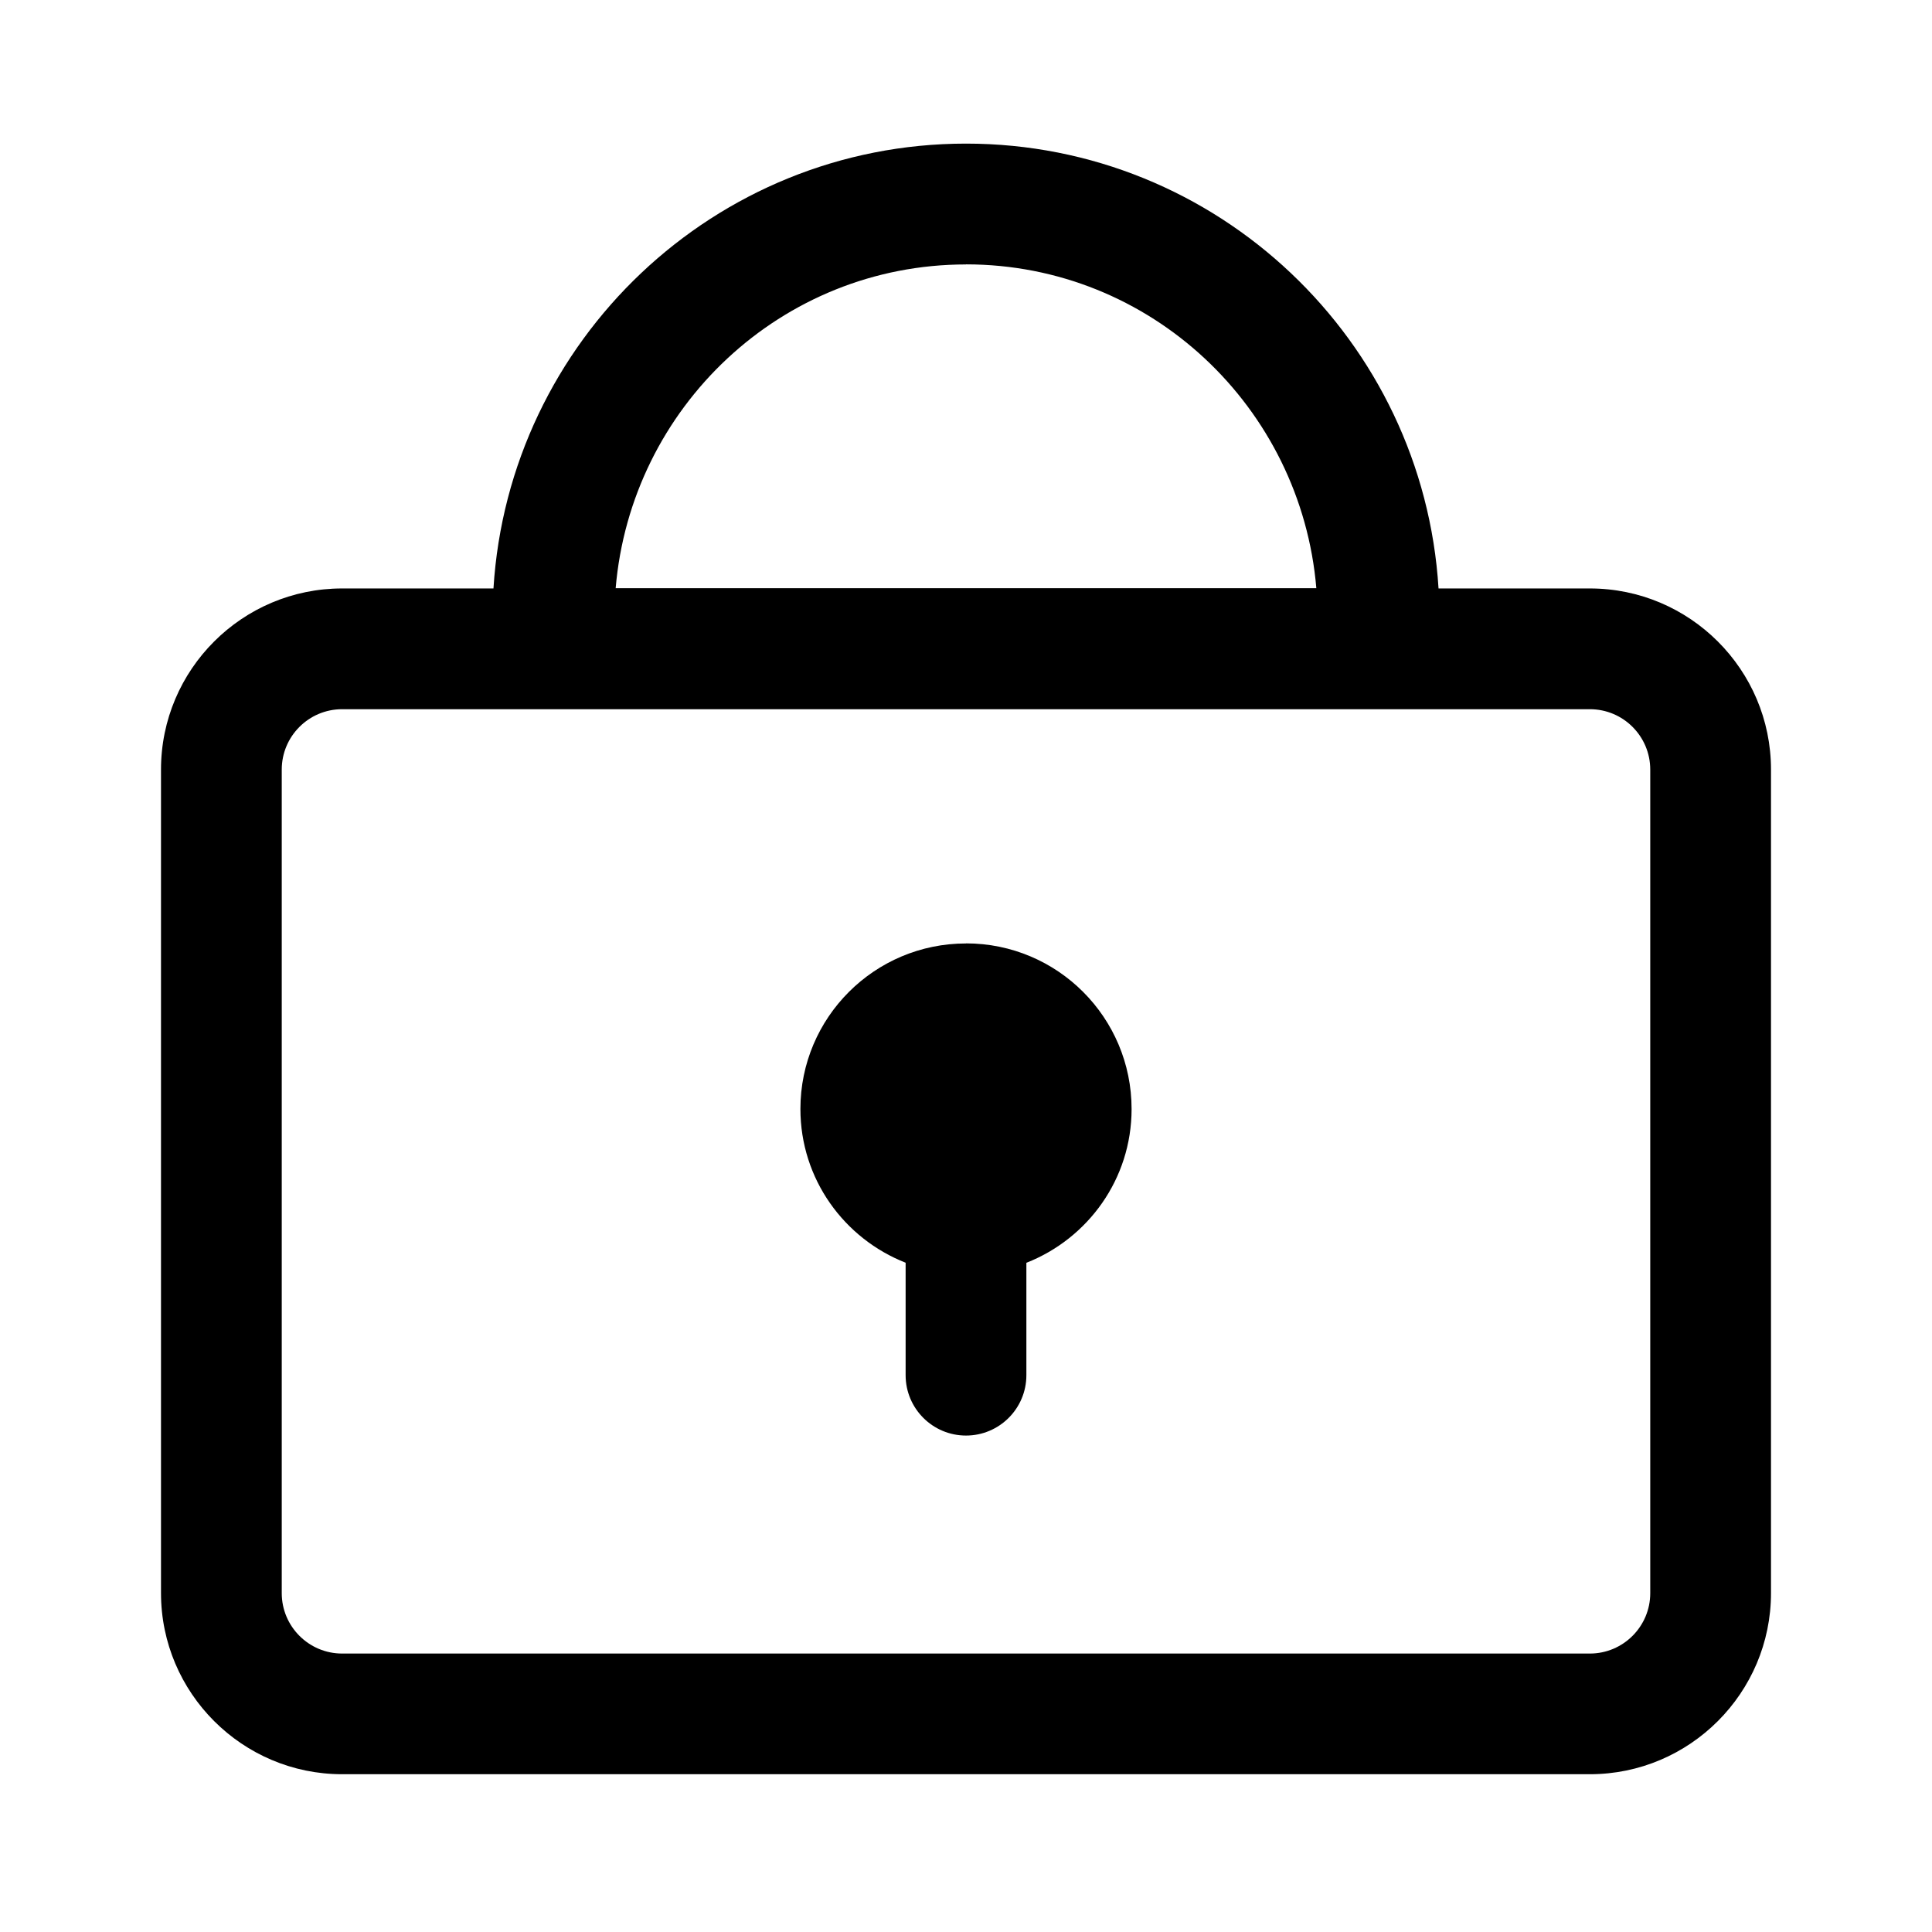 <svg xmlns="http://www.w3.org/2000/svg" width="24" height="24" viewBox="0 0 24 24">
    <path id="bounds" opacity="0" d="M0 0h24v24H0z"/>
    <path d="M19.75 7.31h-1.88C17.68 4.23 15.124 1.784 12 1.784S6.32 4.232 6.13 7.31H4.25C3.01 7.31 2 8.317 2 9.56V19.79c0 1.24 1.01 2.25 2.25 2.25h15.5c1.24 0 2.25-1.01 2.25-2.25V9.56c0-1.242-1.01-2.25-2.25-2.25zM12 3.284c2.295 0 4.163 1.777 4.352 4.023H7.648C7.838 5.062 9.705 3.285 12 3.285zm8.5 16.507c0 .413-.336.75-.75.75H4.25c-.414 0-.75-.337-.75-.75V9.56c0-.414.336-.75.75-.75h15.5c.414 0 .75.336.75.75V19.79z"/>
    <path d="M12 11.72c-1.136 0-2.057.92-2.057 2.056 0 .87.543 1.61 1.307 1.91v1.397c0 .414.336.75.75.75s.75-.336.75-.75v-1.396c.764-.3 1.307-1.04 1.307-1.91 0-1.137-.92-2.058-2.057-2.058z"/>
</svg>

